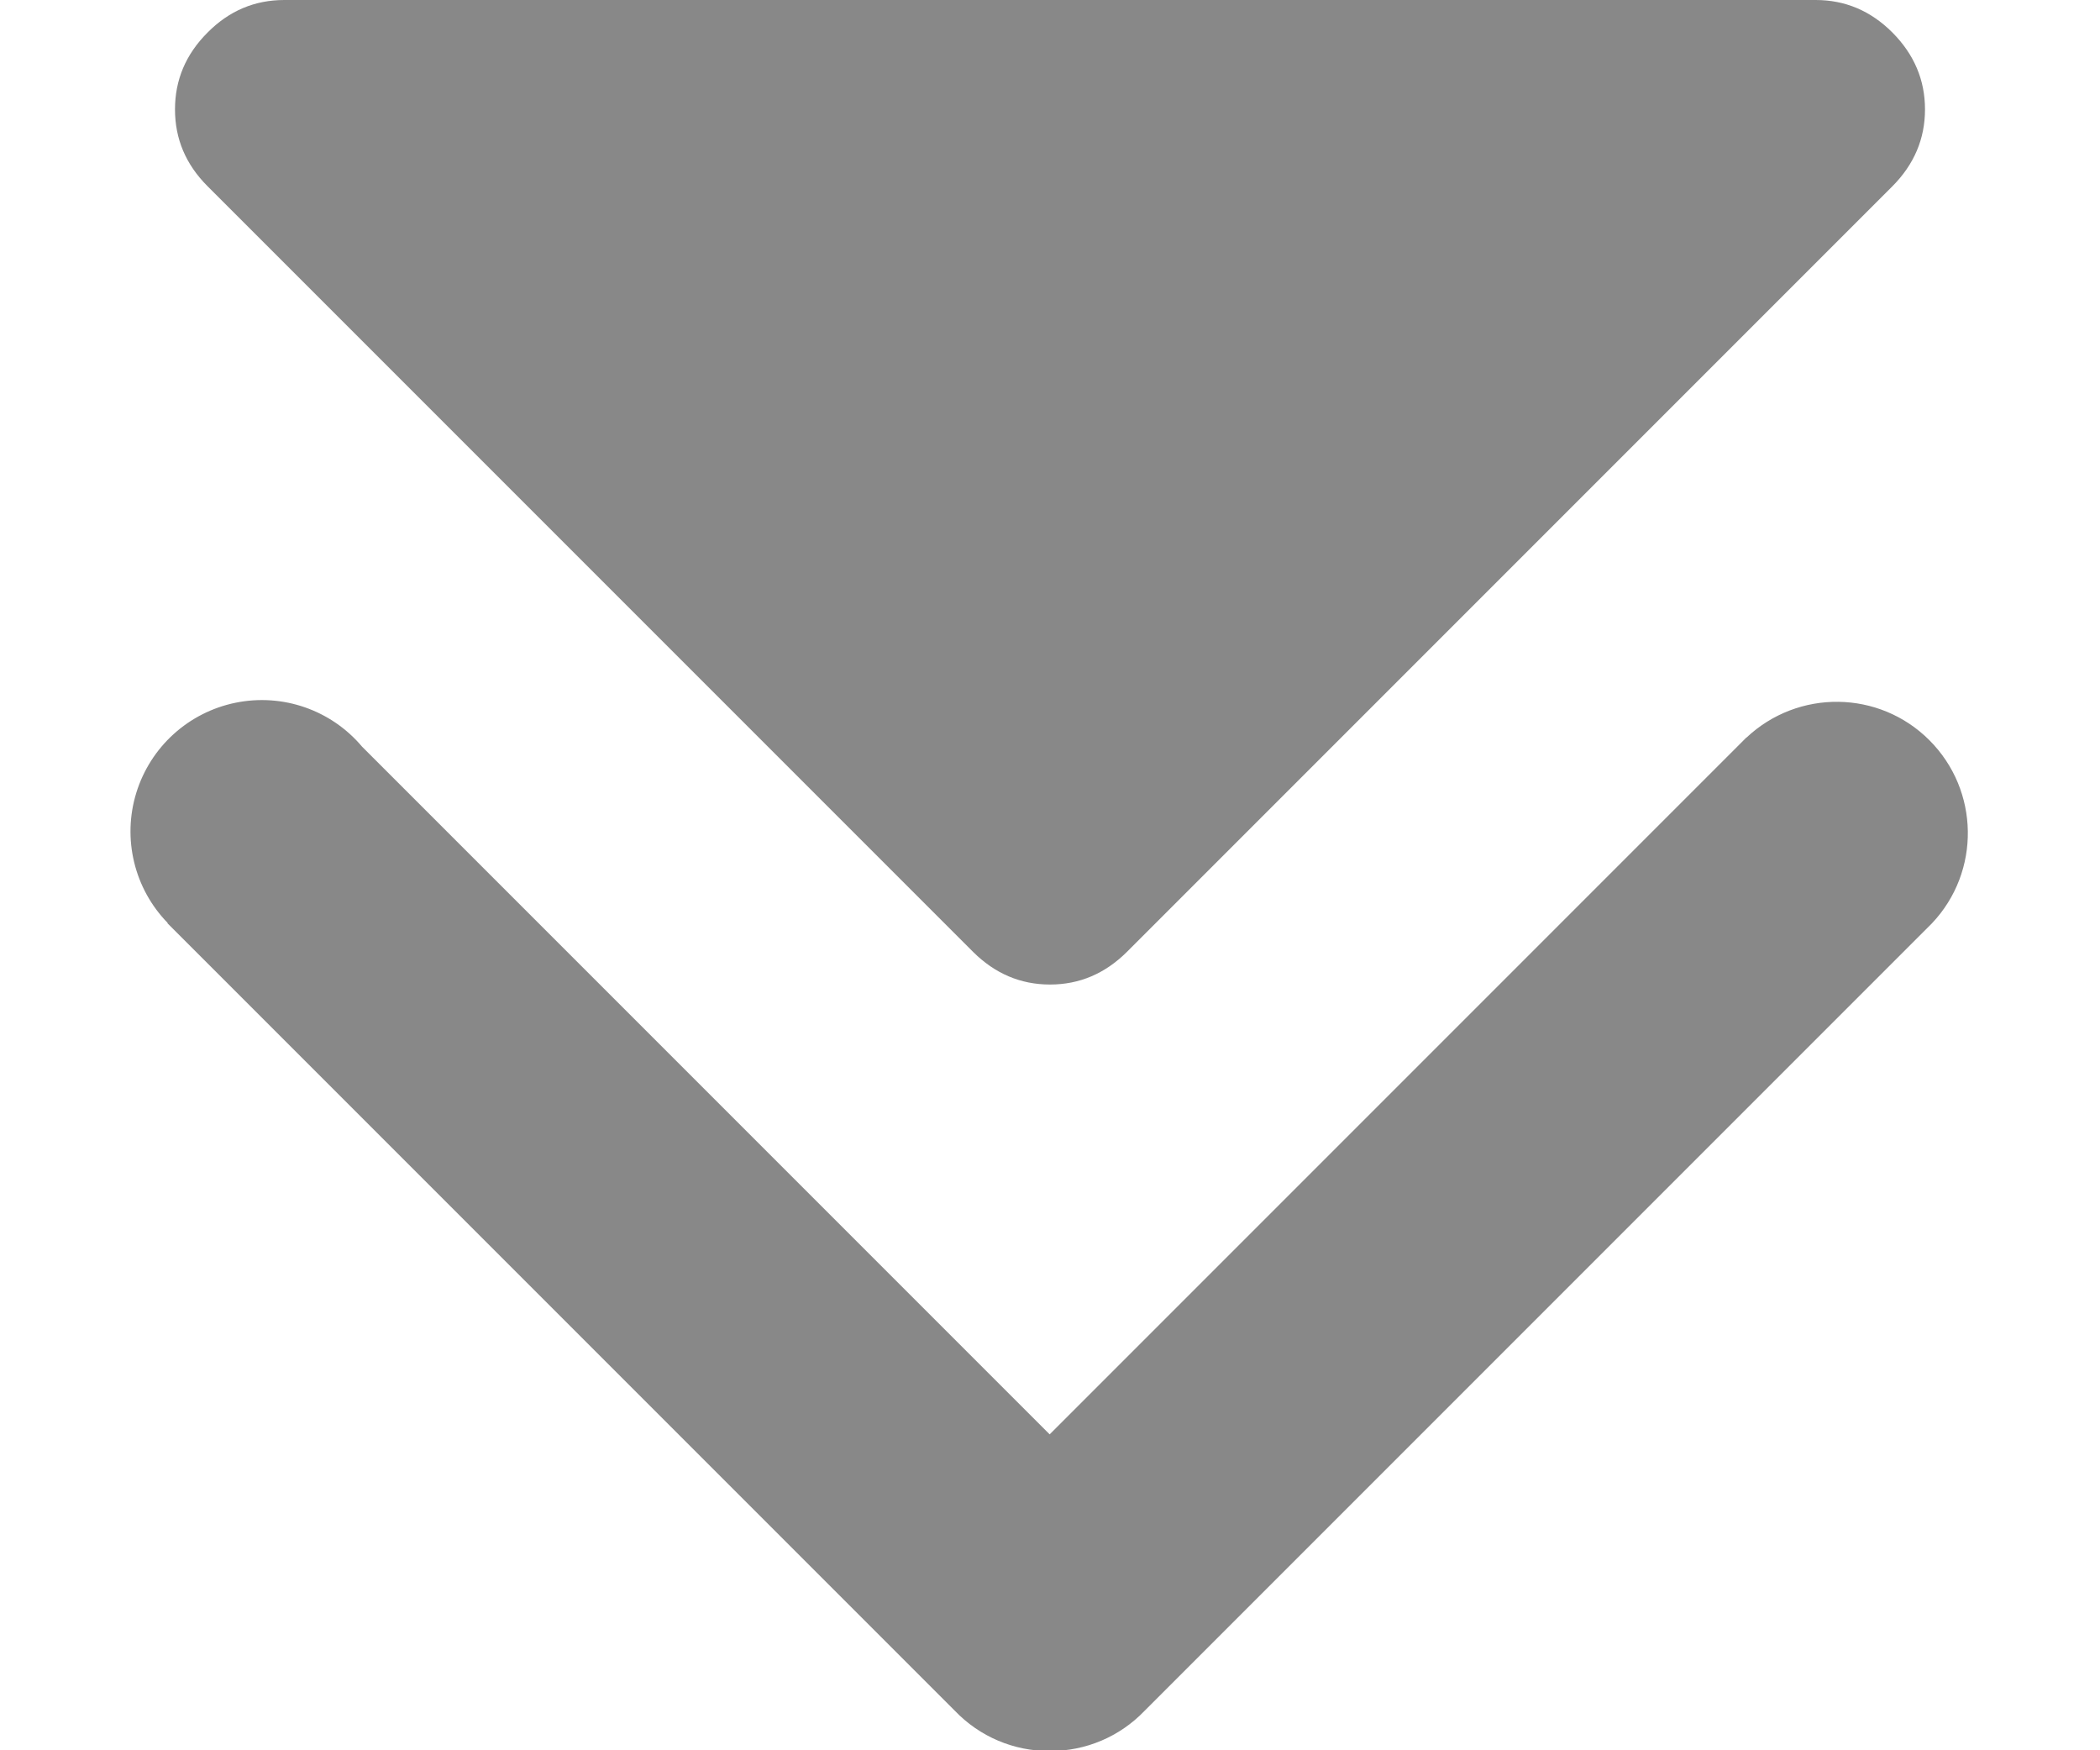 <?xml version="1.0" encoding="UTF-8"?>
<svg width="12px" height="10px" viewBox="0 0 12 10" version="1.1" xmlns="http://www.w3.org/2000/svg" xmlns:xlink="http://www.w3.org/1999/xlink">
    <!-- Generator: Sketch 63.1 (92452) - https://sketch.com -->
    <title>Group</title>
    <desc>Created with Sketch.</desc>
    <g id="Page-1" stroke="none" stroke-width="1" fill="none" fill-rule="evenodd">
        <g id="position_dropmenu" transform="translate(-166, -110)" fill-rule="nonzero">
            <g id="Group" transform="translate(164, 106)">
                <g id="arrow_up-copy-2" transform="translate(8, 8) scale(1, -1) translate(-8, -8) ">
                    <rect id="Rectangle" fill="#000000" opacity="0" x="0" y="0" width="16" height="16"></rect>
                    <path d="M13.04,6.725 L8.54,2.225 L8.54,2.225 C8.399,2.078 8.204,1.995 8,1.996 L7.997,1.996 C7.793,1.995 7.598,2.078 7.457,2.225 L7.457,2.225 L2.957,6.725 L2.958,6.727 C2.767,6.923 2.698,7.209 2.779,7.471 C2.86,7.733 3.077,7.93 3.346,7.985 C3.615,8.04 3.892,7.944 4.069,7.734 L7.998,3.805 L11.979,7.786 L11.979,7.785 C12.275,8.064 12.738,8.058 13.025,7.771 C13.312,7.484 13.319,7.02 13.04,6.725 L13.04,6.725 Z" id="Path-Copy" fill="#888888"></path>
                </g>
                <g id="arrow-up-copy" transform="translate(8, 6.5) scale(1, -1) translate(-8, -6.5) translate(3, 3)" fill="#888888">
                    <path d="M10,5.375 C10,5.543 9.938,5.689 9.814,5.814 C9.689,5.939 9.543,6 9.375,6 L0.625,6 C0.456,6 0.31,5.939 0.186,5.814 C0.061,5.689 0,5.543 0,5.375 C0,5.207 0.061,5.061 0.186,4.936 L4.561,0.561 C4.685,0.438 4.831,0.375 5,0.375 C5.168,0.375 5.314,0.437 5.439,0.561 L9.814,4.936 C9.938,5.061 10,5.207 10,5.375 Z" id="Path"></path>
                </g>
            </g>
        </g>
    </g>
</svg>